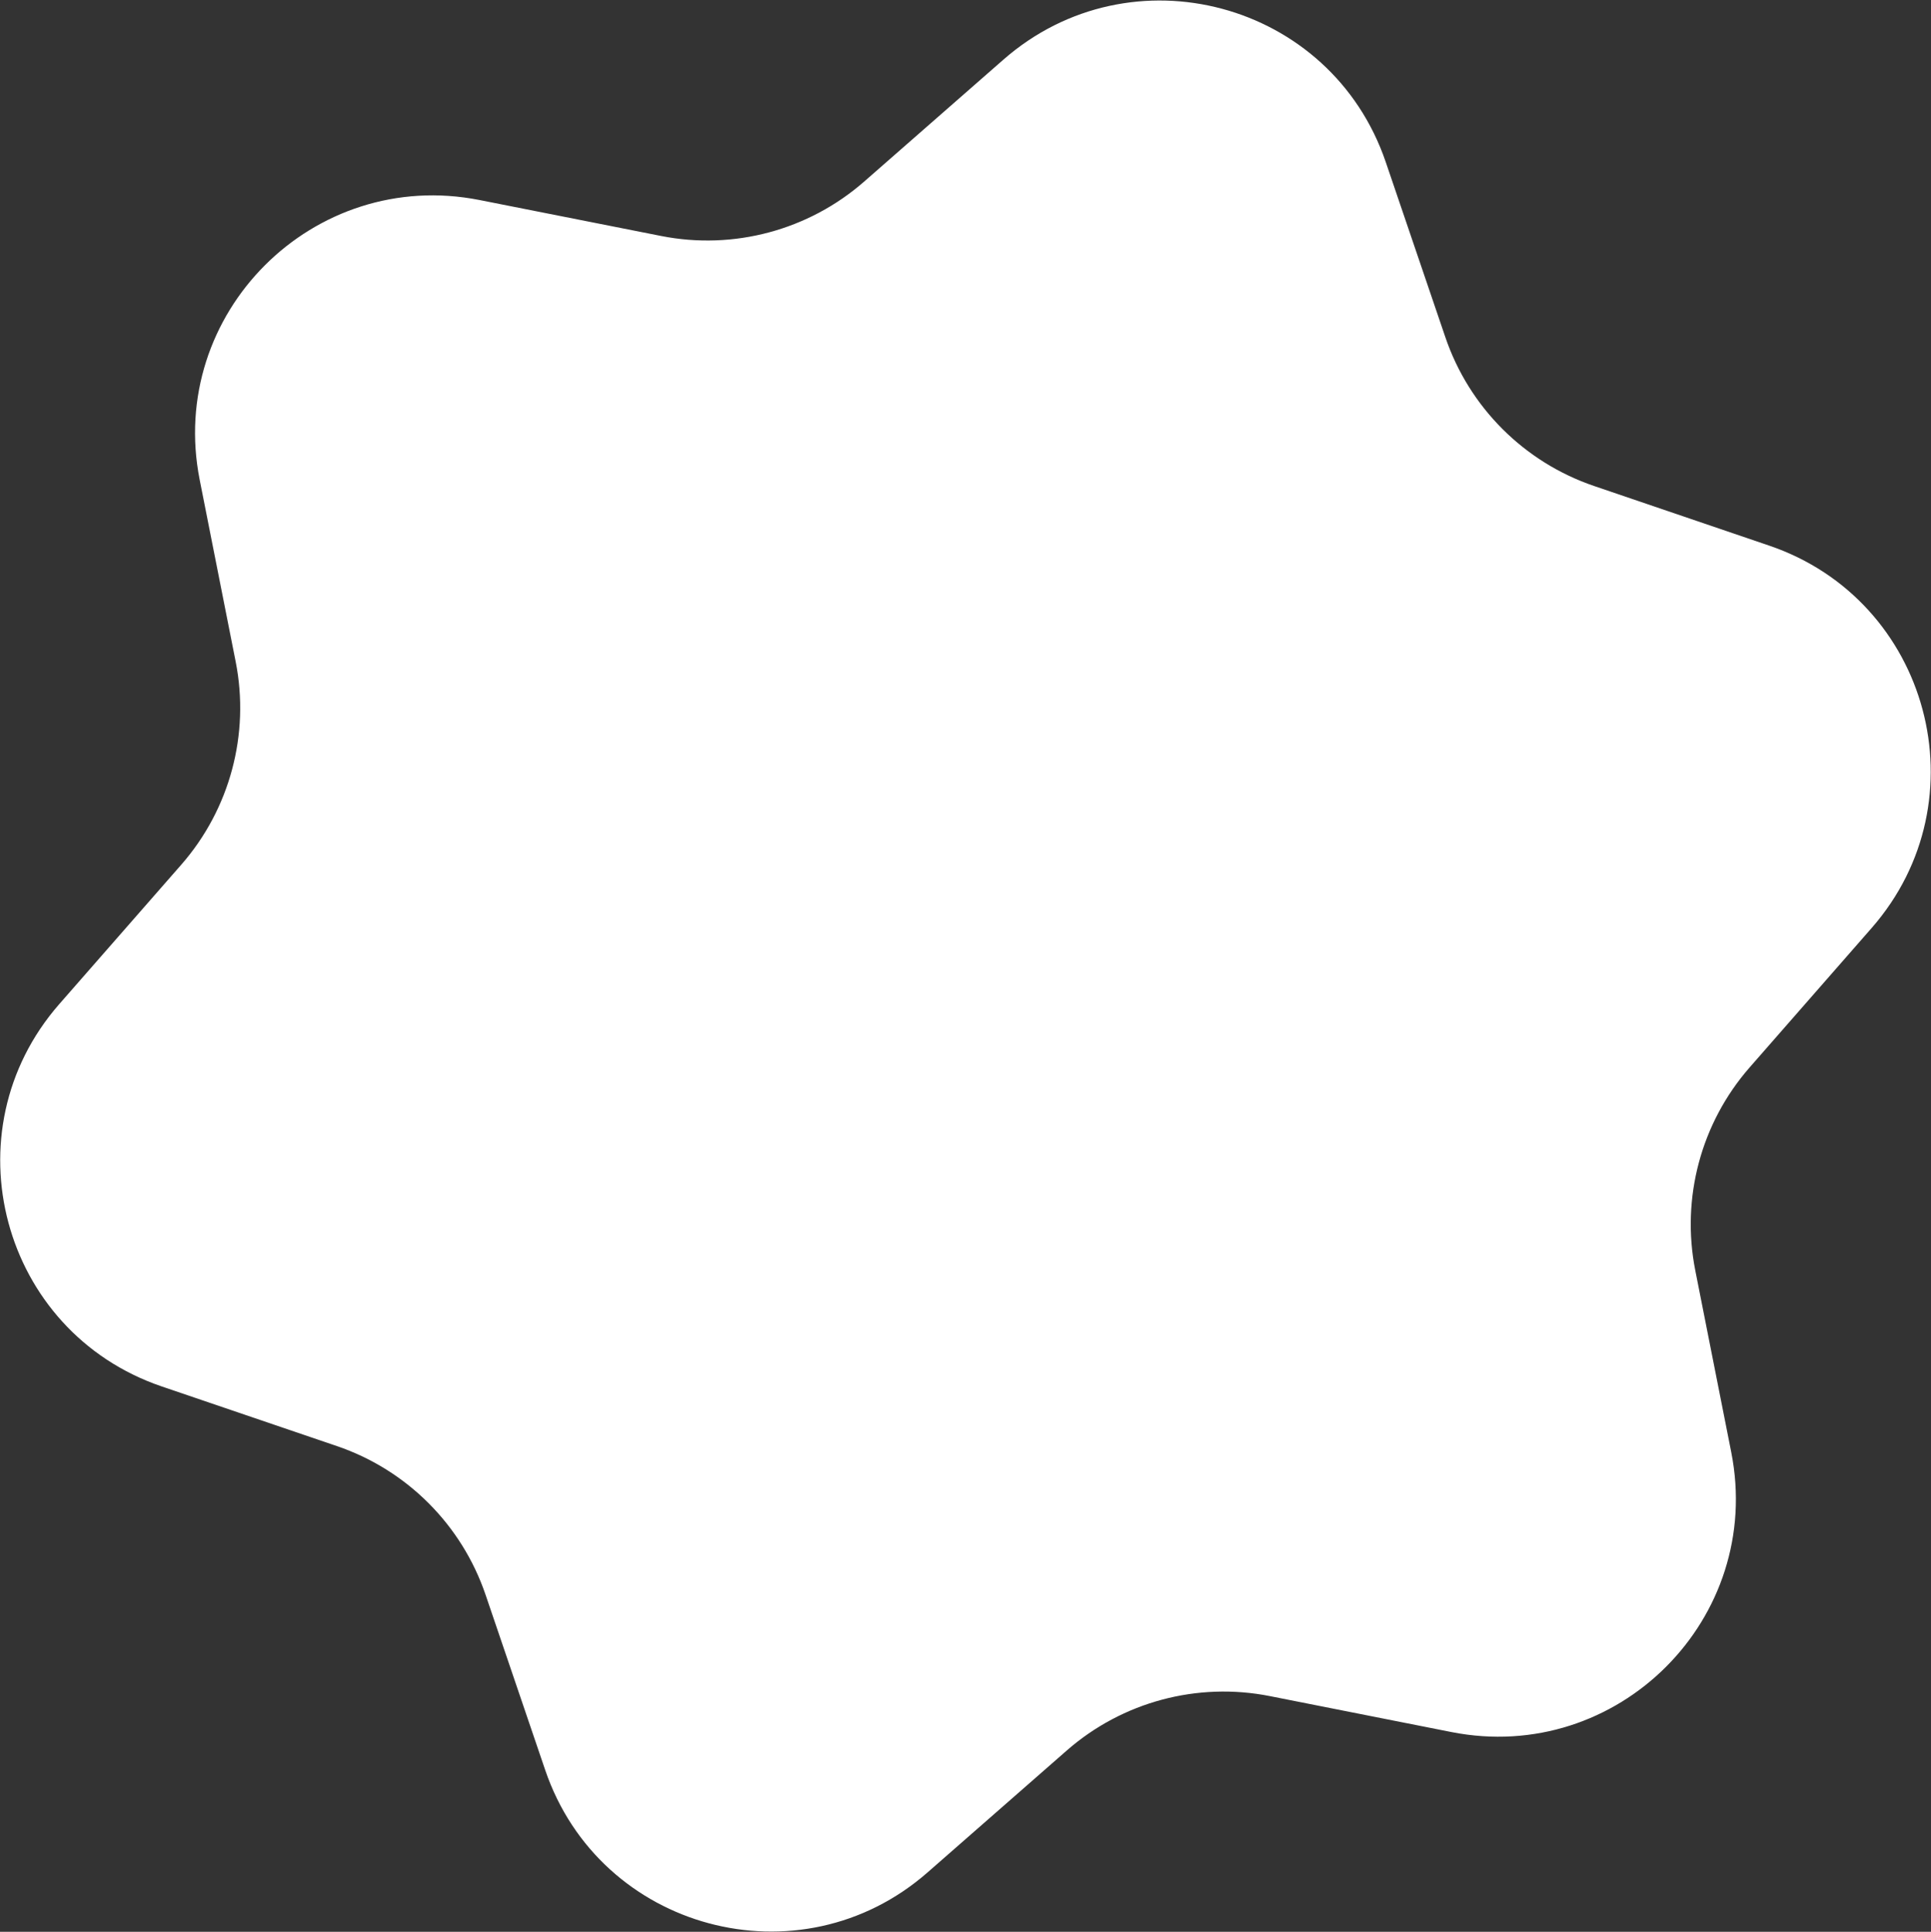 <svg width="3495" height="3496" viewBox="0 0 3495 3496" fill="none" xmlns="http://www.w3.org/2000/svg">
<rect x="0" y="0" width="3495" height="3496" fill="#333333" stroke="none"/>
<path d="M1816.18 107.866C2047.06 -94.299 2409.26 2.753 2508.13 293.273L2616.04 610.357C2659.13 736.967 2758.55 836.402 2885.15 879.505L3202.26 987.464C3492.7 1086.35 3589.74 1448.45 3387.67 1679.33L3166.84 1931.63C3078.79 2032.23 3042.41 2168.01 3068.36 2299.16L3133.45 2628.07C3193.02 2929.05 2927.93 3194.12 2626.95 3134.54L2298.35 3069.48C2167.16 3043.51 2031.34 3079.91 1930.72 3168.01L1678.73 3388.66C1447.84 3590.83 1085.64 3493.77 986.775 3203.25L878.869 2886.17C835.782 2759.56 736.359 2660.12 609.754 2617.02L292.651 2509.06C2.203 2410.18 -94.838 2048.08 107.236 1817.2L328.062 1564.9C416.116 1464.29 452.496 1328.52 426.542 1197.37L361.451 868.455C301.889 567.473 566.979 302.404 867.957 361.991L1196.56 427.048C1327.75 453.022 1463.57 416.619 1564.19 328.515L1816.18 107.866Z" fill="white"/>
</svg>
